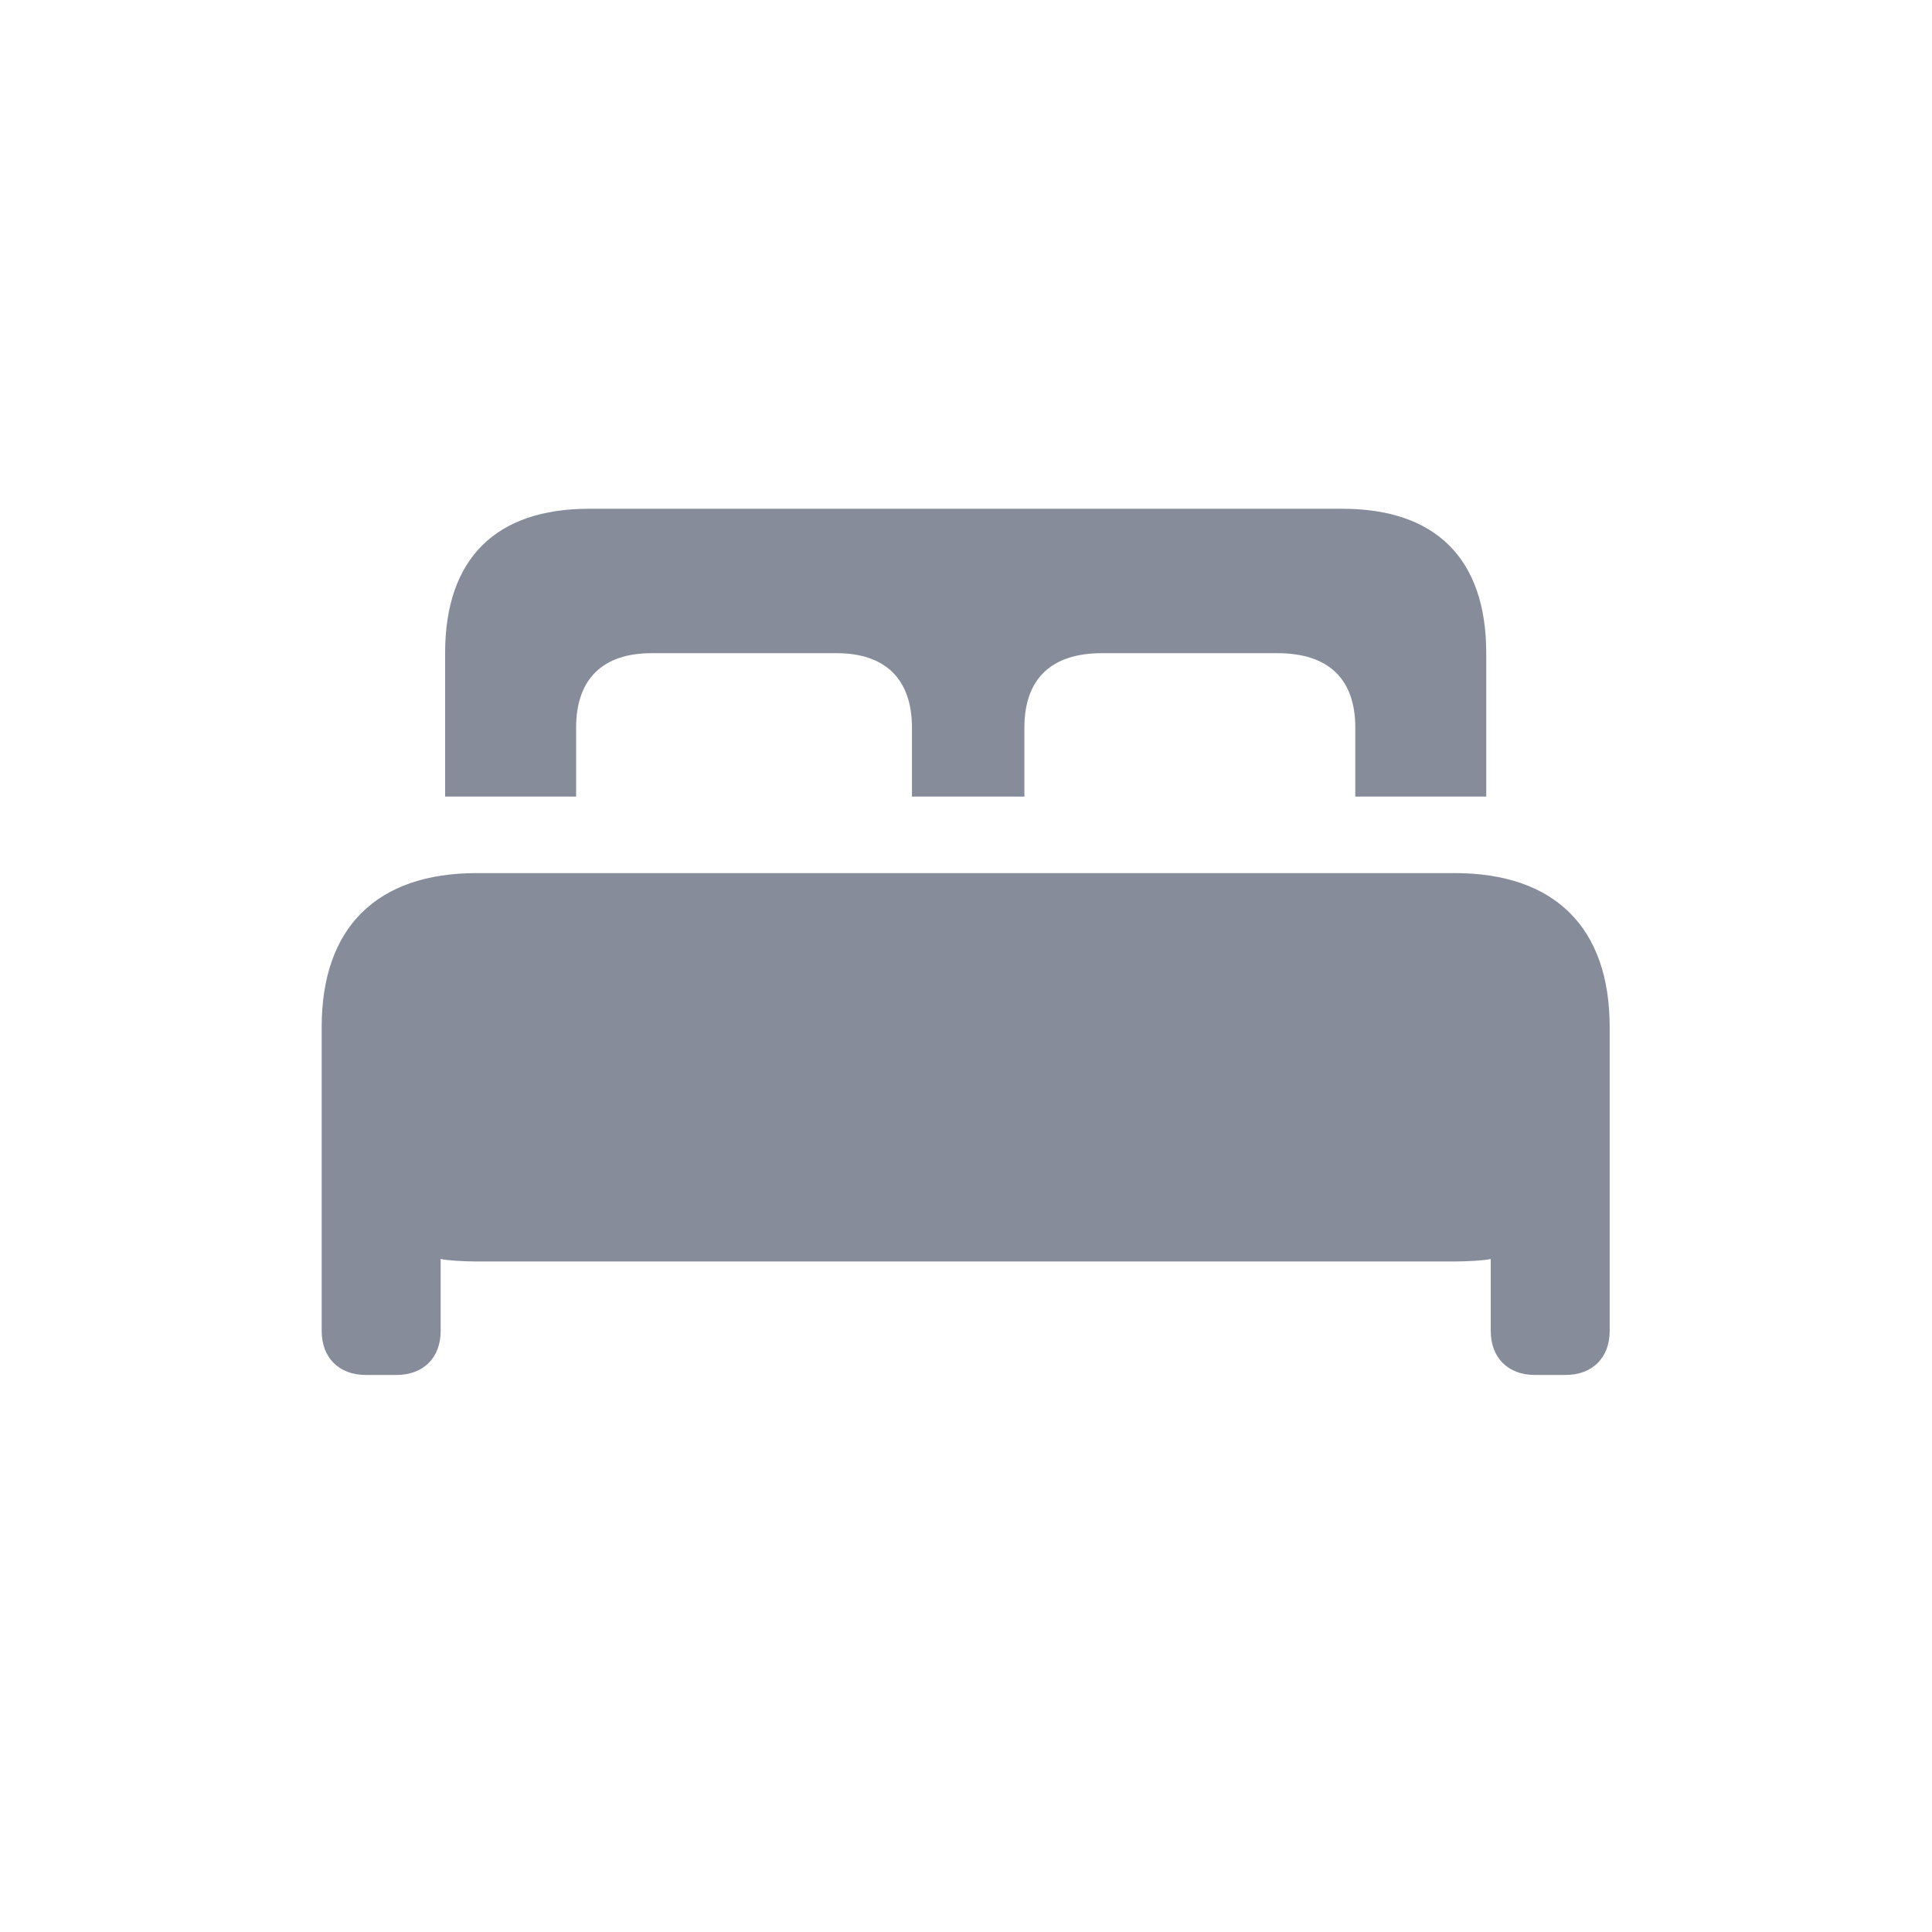<svg width="36" height="36" viewBox="0 0 36 36" fill="none" xmlns="http://www.w3.org/2000/svg">
<path d="M8.294 14.844H10.735V13.559C10.735 12.656 11.228 12.171 12.141 12.171H15.587C16.499 12.171 16.993 12.656 16.993 13.559V14.844H19.088V13.559C19.088 12.656 19.582 12.171 20.532 12.171H23.801C24.76 12.171 25.254 12.656 25.254 13.559V14.844H27.694V12.171C27.694 10.402 26.744 9.48 25.012 9.48H10.977C9.244 9.48 8.294 10.402 8.294 12.171V14.844ZM5.994 24.8C5.994 25.303 6.32 25.62 6.814 25.62H7.391C7.885 25.62 8.211 25.303 8.211 24.8V23.459C8.322 23.487 8.648 23.506 8.881 23.506H27.107C27.34 23.506 27.666 23.487 27.778 23.459V24.8C27.778 25.303 28.104 25.62 28.597 25.62H29.175C29.668 25.62 29.994 25.303 29.994 24.8V19.138C29.994 17.284 28.97 16.269 27.107 16.269H8.881C7.019 16.269 5.994 17.284 5.994 19.138V24.8Z" fill="#878C9B"/>
</svg>

